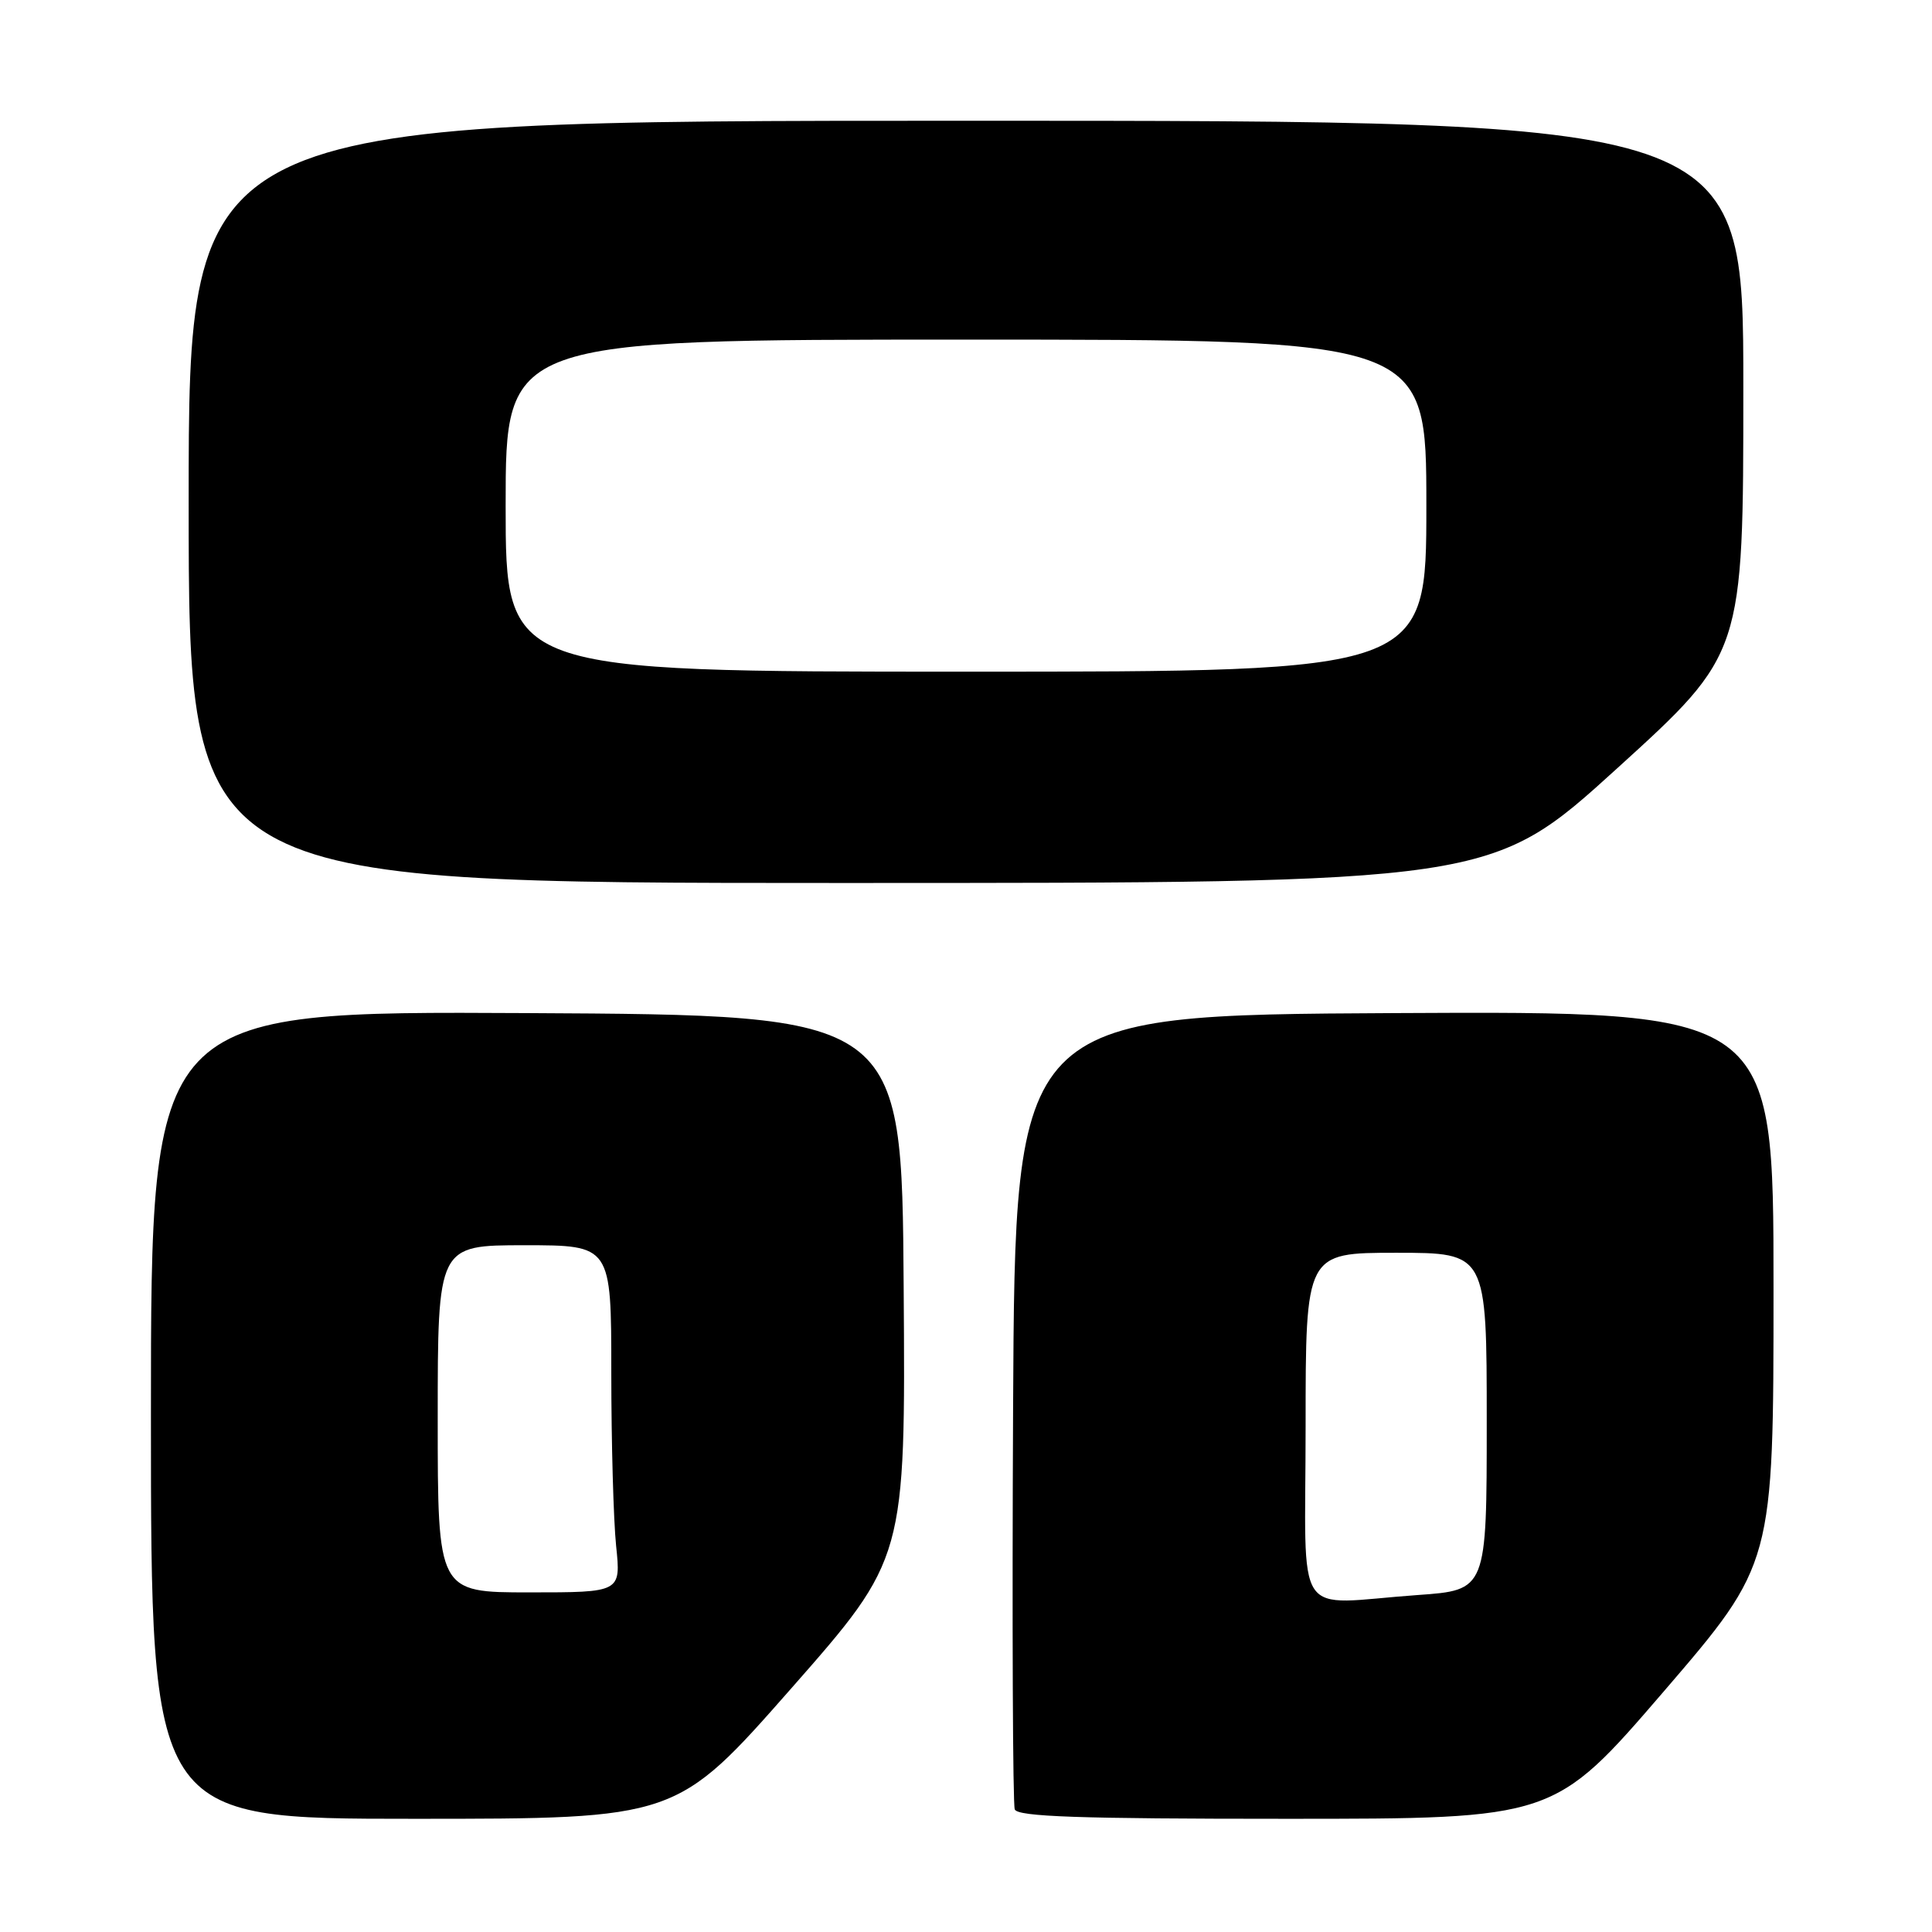 <?xml version="1.0" encoding="UTF-8" standalone="no"?>
<!DOCTYPE svg PUBLIC "-//W3C//DTD SVG 1.1//EN" "http://www.w3.org/Graphics/SVG/1.1/DTD/svg11.dtd" >
<svg xmlns="http://www.w3.org/2000/svg" xmlns:xlink="http://www.w3.org/1999/xlink" version="1.1" viewBox="0 0 256 256">
 <g >
 <path fill="currentColor"
d=" M 104.82 223.75 C 119.99 206.50 119.99 206.50 119.74 170.50 C 119.50 134.50 119.50 134.50 69.75 134.24 C 20.00 133.98 20.00 133.98 20.00 187.49 C 20.00 241.00 20.00 241.00 54.82 241.00 C 89.64 241.00 89.64 241.00 104.82 223.75 Z  M 220.47 224.11 C 235.00 207.21 235.00 207.21 235.00 170.60 C 235.00 133.98 235.00 133.98 184.75 134.24 C 134.50 134.50 134.50 134.50 134.24 186.50 C 134.10 215.10 134.20 239.06 134.46 239.75 C 134.83 240.72 142.96 241.00 170.44 241.00 C 205.93 241.00 205.93 241.00 220.47 224.11 Z  M 214.28 101.81 C 231.00 86.62 231.00 86.62 231.00 51.31 C 231.00 16.00 231.00 16.00 128.00 16.00 C 25.00 16.00 25.00 16.00 25.00 66.50 C 25.00 117.00 25.00 117.00 111.28 117.00 C 197.56 117.00 197.56 117.00 214.28 101.81 Z  M 58.00 188.00 C 58.00 165.00 58.00 165.00 69.50 165.00 C 81.00 165.00 81.00 165.00 81.00 181.85 C 81.00 191.12 81.29 201.47 81.64 204.85 C 82.28 211.00 82.28 211.00 70.14 211.00 C 58.00 211.00 58.00 211.00 58.00 188.00 Z  M 173.00 189.00 C 173.00 166.00 173.00 166.00 185.00 166.00 C 197.00 166.00 197.00 166.00 197.00 188.35 C 197.00 210.70 197.00 210.70 187.85 211.35 C 171.09 212.54 173.00 215.42 173.00 189.00 Z  M 67.00 67.00 C 67.00 45.00 67.00 45.00 128.00 45.00 C 189.00 45.00 189.00 45.00 189.00 67.00 C 189.00 89.00 189.00 89.00 128.00 89.00 C 67.00 89.00 67.00 89.00 67.00 67.00 Z "/>
</g>
</svg>